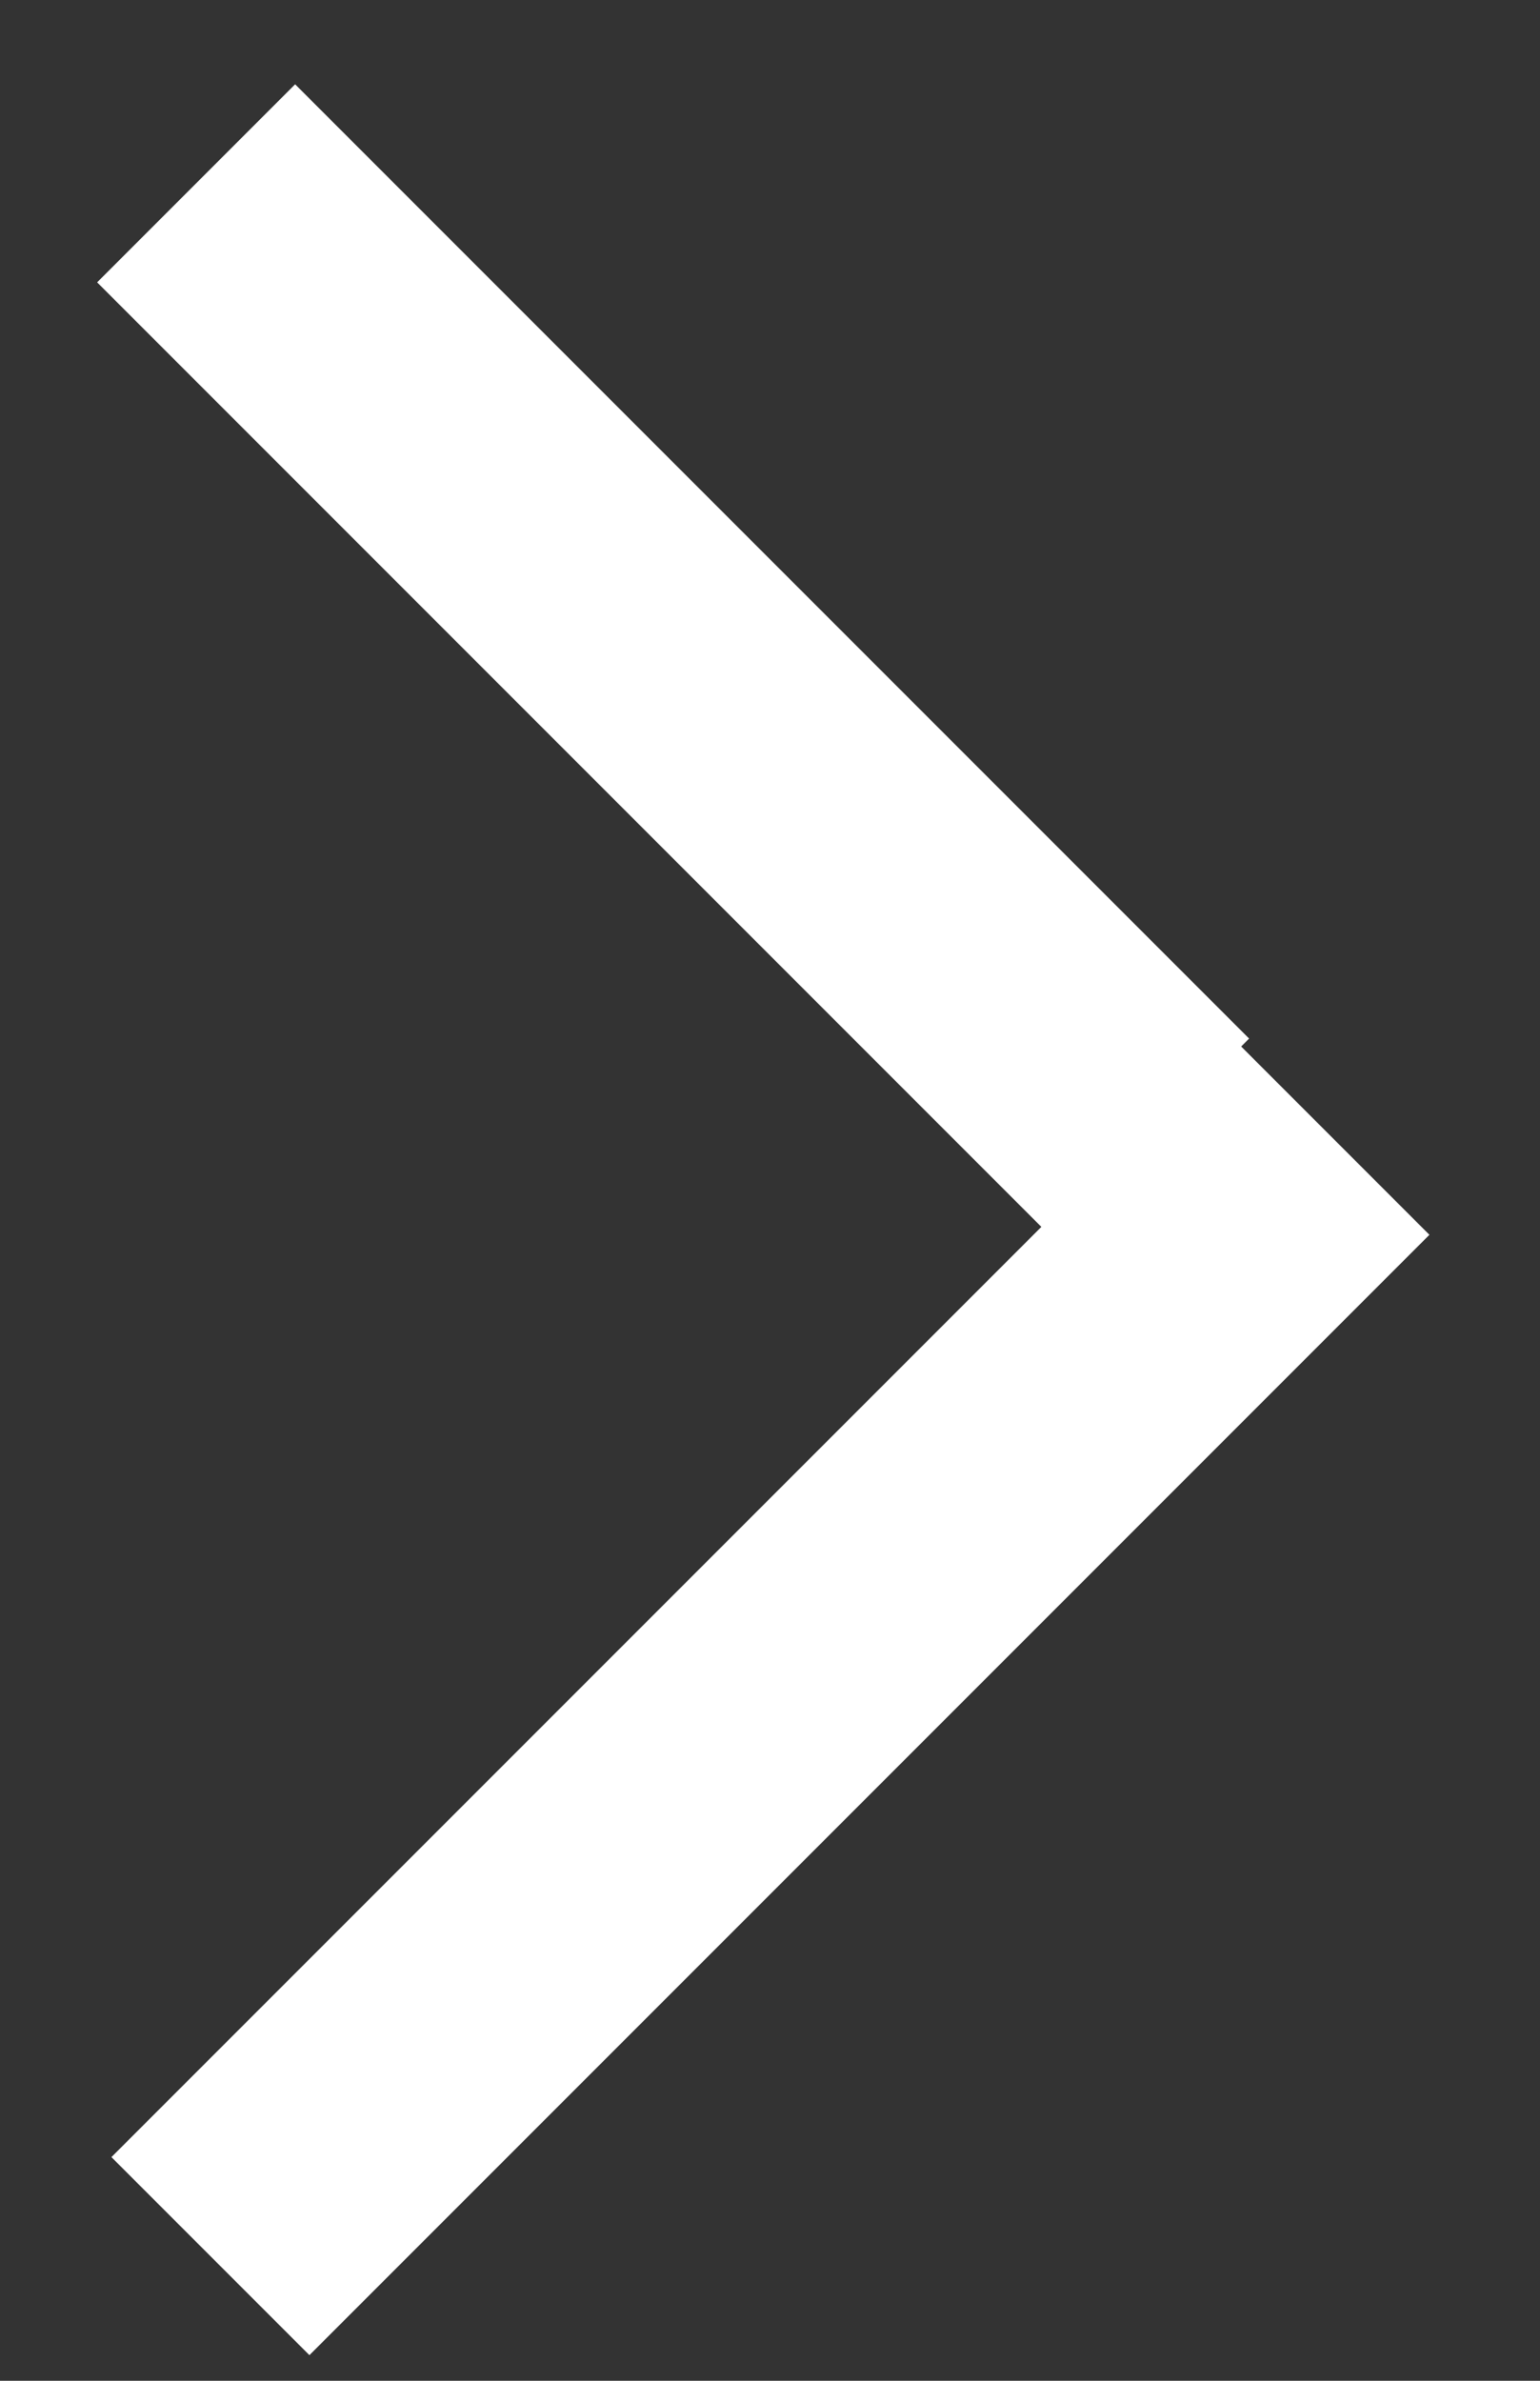 <?xml version="1.0" encoding="UTF-8"?>
<svg width="11px" height="17px" viewBox="0 0 11 17" version="1.1" xmlns="http://www.w3.org/2000/svg" xmlns:xlink="http://www.w3.org/1999/xlink">
    <rect x="0" y="0" width="11" height="17" fill="#333333" stroke="none"/>
    <!-- Generator: Sketch 51.2 (57519) - http://www.bohemiancoding.com/sketch -->
    <title>Group 2</title>
    <desc>Created with Sketch.</desc>
    <defs></defs>
    <g id="Page-16" stroke="none" stroke-width="1" fill="none" fill-rule="evenodd">
        <g id="mockups_DIP_v3.2" transform="translate(-1439, -1623)" stroke="#FFFFFF" stroke-width="2">
            <g id="Group-1998" transform="translate(1440, 1583.92)">
                <g id="Group-2" transform="translate(0, 40)">
                    <path d="M0.503,15.19 L8.503,7.19" id="Stroke-1986"></path>
                    <path d="M7.215,7.203 L0.401,0.389" id="Stroke-1988"></path>
                </g>
            </g>
        </g>
    </g>
</svg>